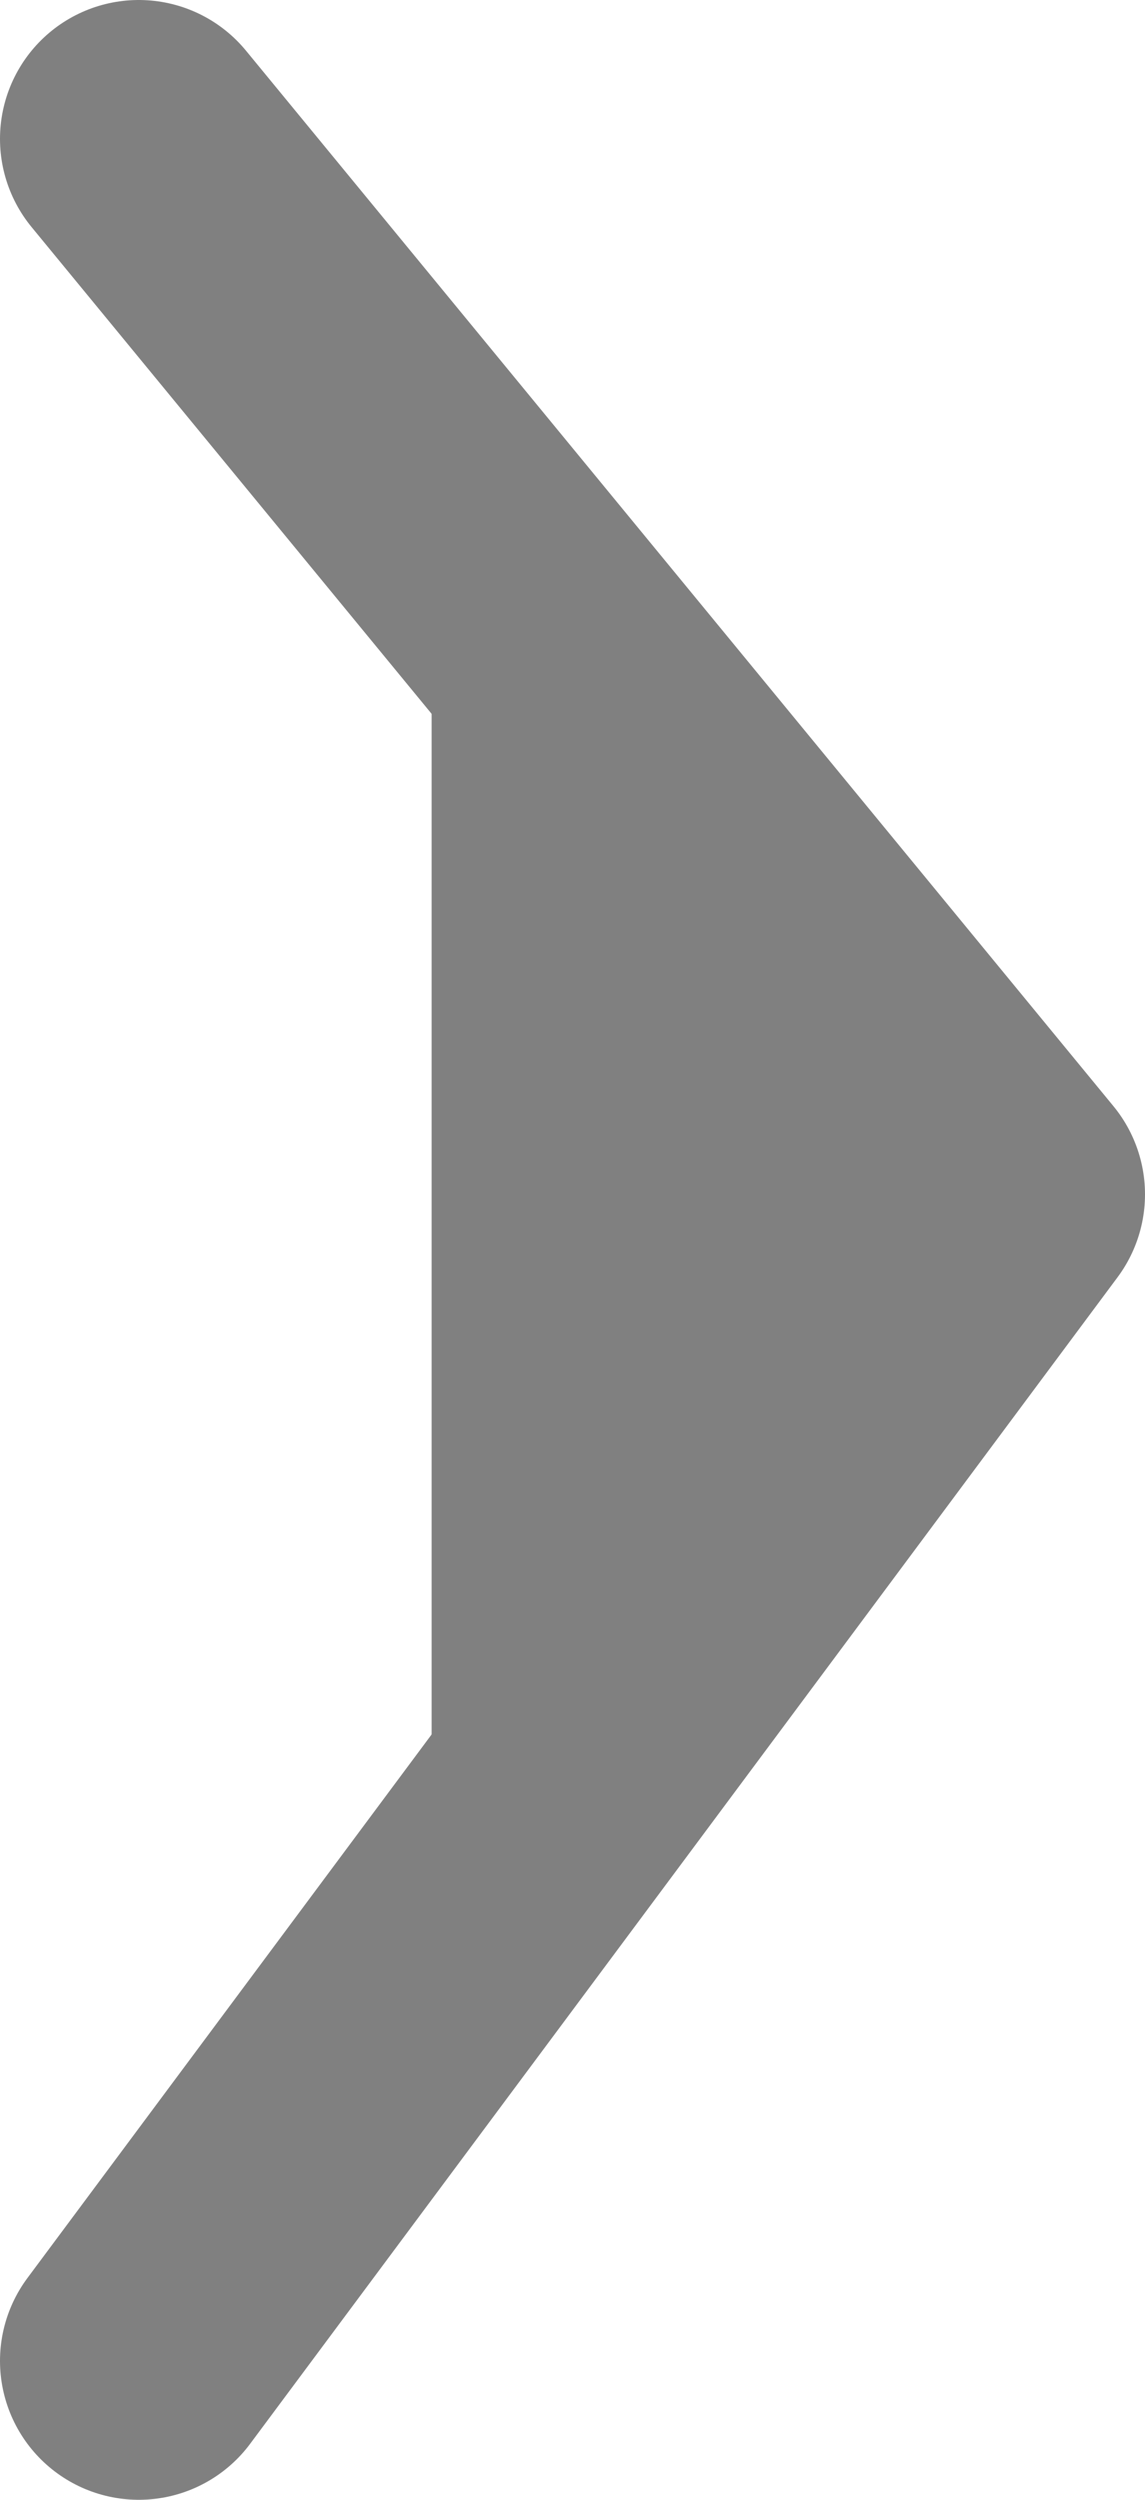 <svg xmlns="http://www.w3.org/2000/svg" viewBox="0 0 16.5 36"><defs><style>.cls-1{fill:none;stroke:gray;stroke-linecap:round;stroke-linejoin:round;stroke-width:4px;}.cls-2{fill:gray;}</style></defs><g id="Layer_2" data-name="Layer 2"><g id="Isolation_Mode" data-name="Isolation Mode"><polyline class="cls-1" points="2 34 14.5 17.2 2 2"/><polygon class="cls-2" points="6.22 27.78 6.22 8.22 13.51 16.78 6.22 27.78"/></g></g></svg>
